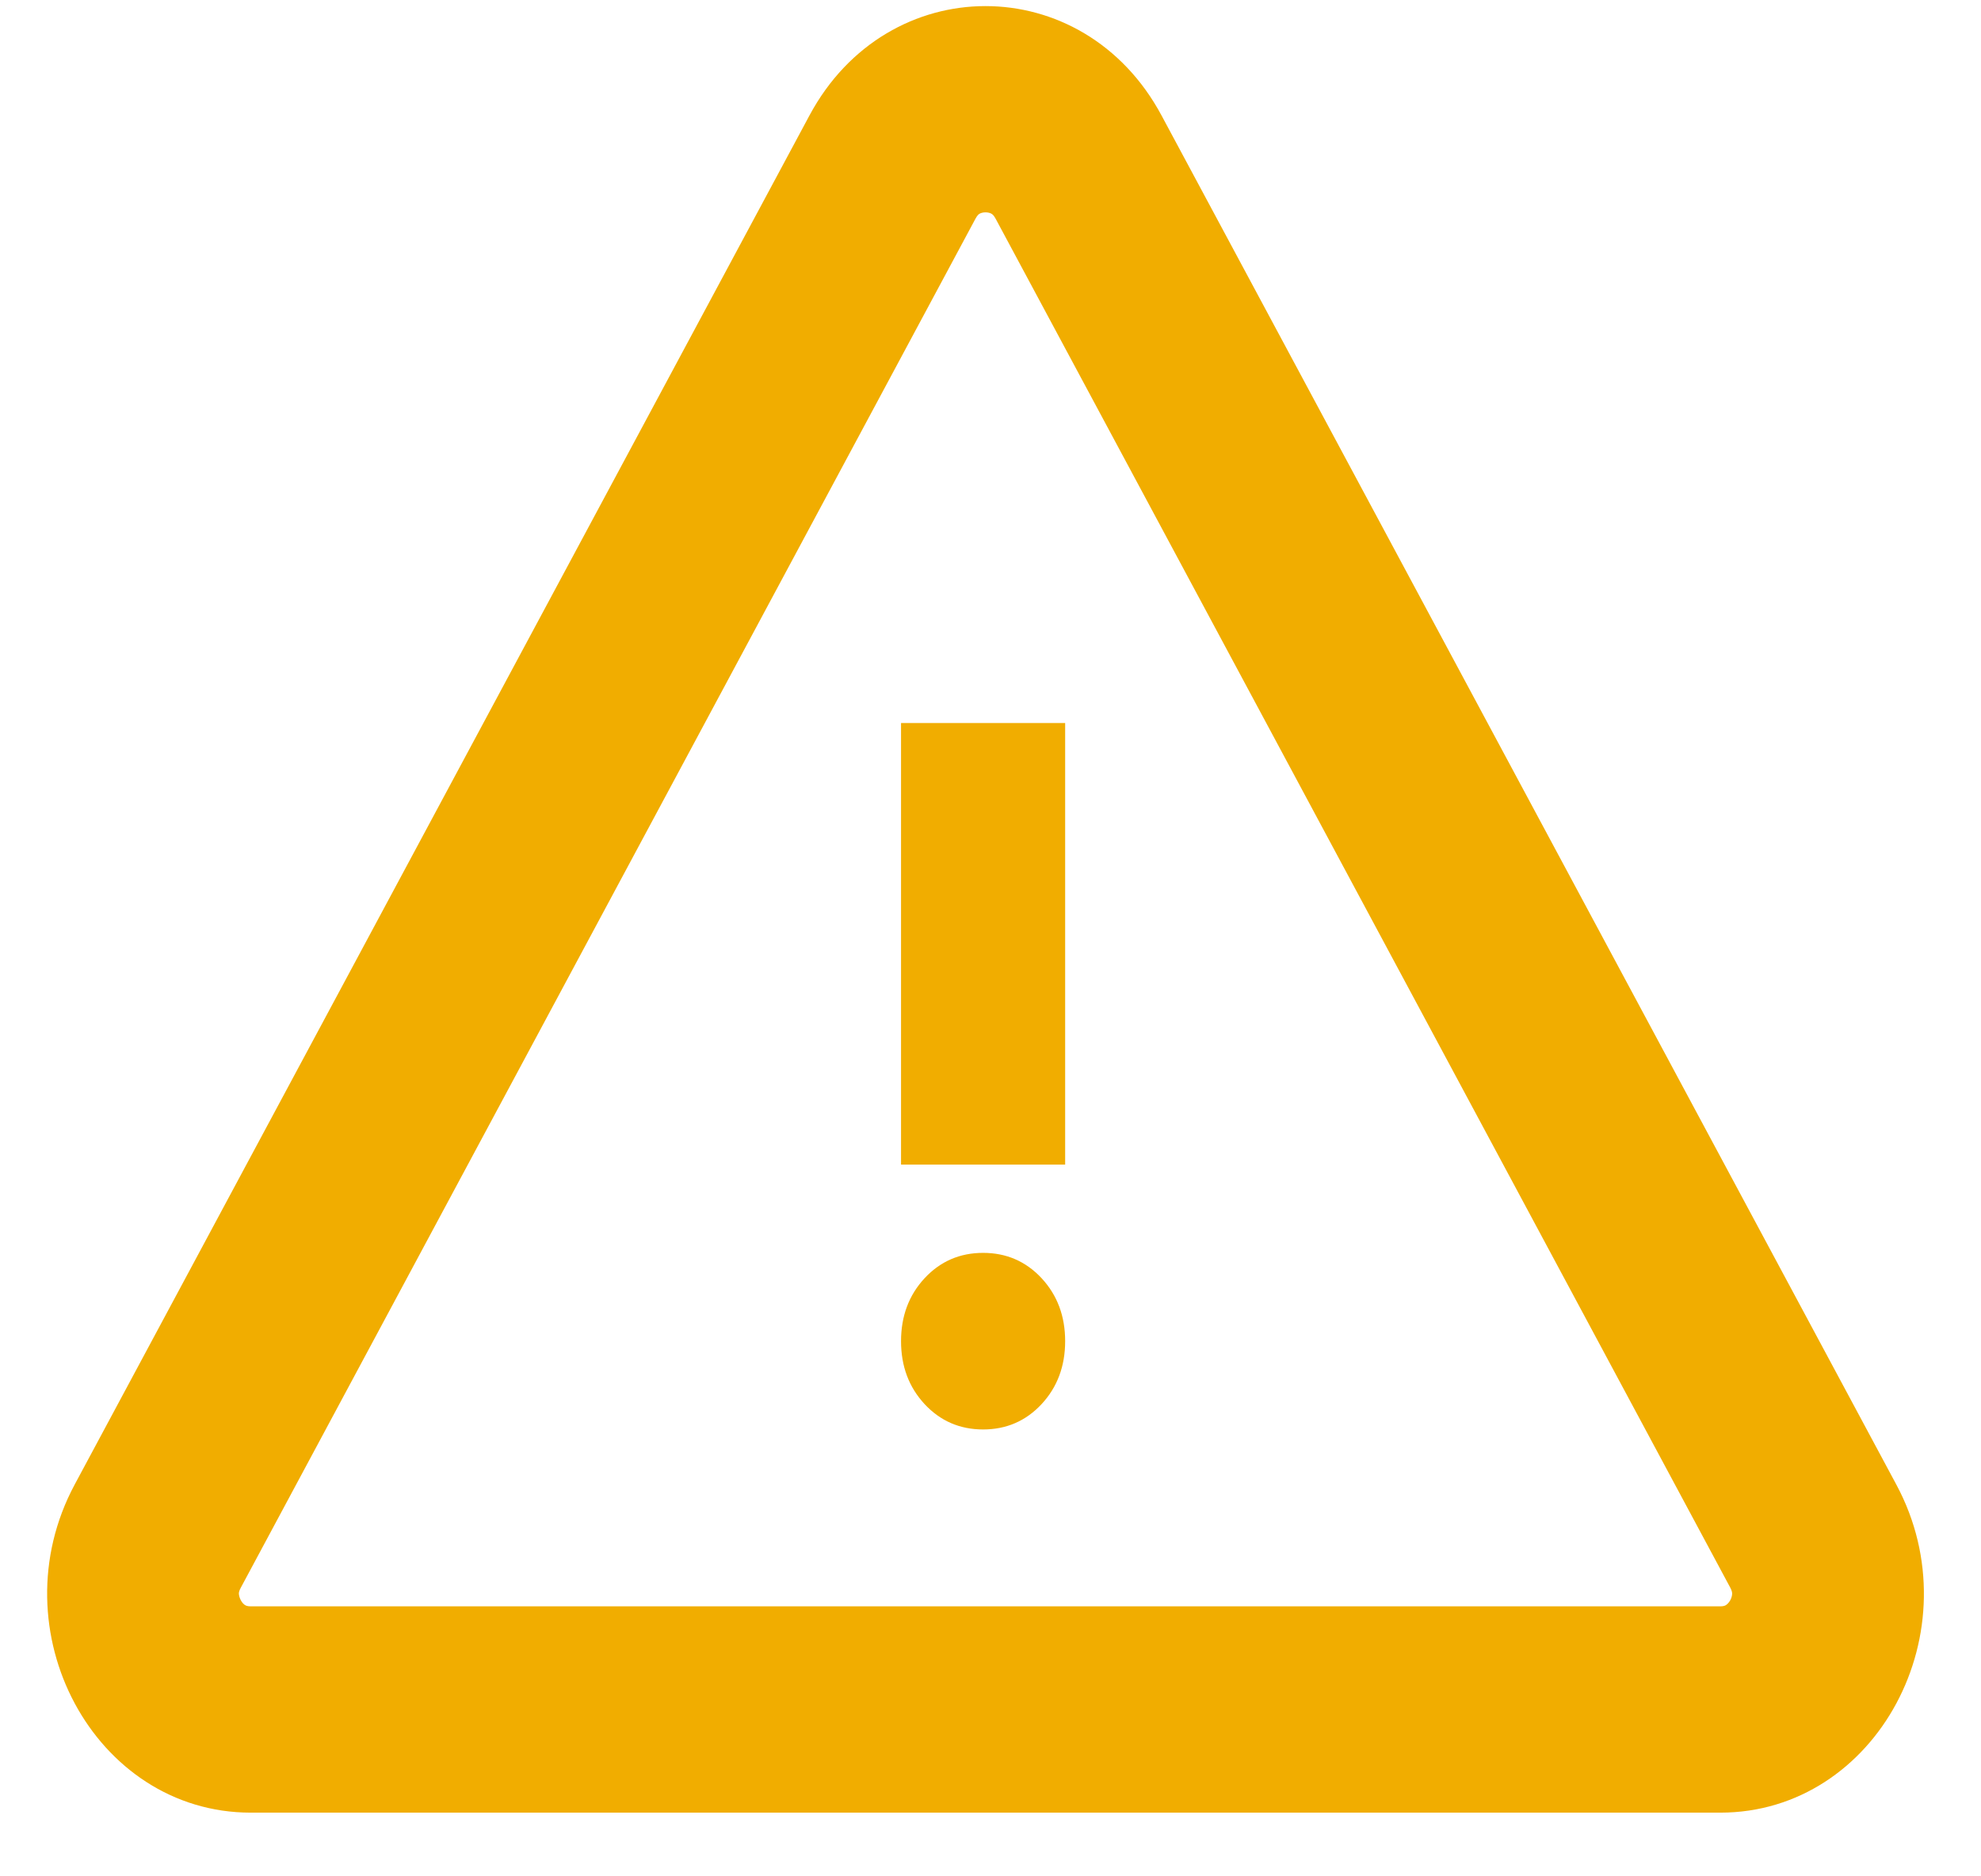 <svg width="19" height="18" viewBox="0 0 19 18" fill="none" xmlns="http://www.w3.org/2000/svg">
<path d="M16.596 15.232C16.613 15.265 16.613 15.281 16.613 15.289C16.613 15.303 16.609 15.325 16.596 15.35C16.582 15.375 16.566 15.39 16.555 15.397C16.549 15.401 16.535 15.41 16.5 15.41H2.405C2.369 15.41 2.356 15.401 2.349 15.397C2.338 15.39 2.322 15.375 2.309 15.35C2.296 15.325 2.292 15.303 2.291 15.289C2.291 15.281 2.291 15.265 2.309 15.232L9.357 2.096C9.375 2.063 9.388 2.055 9.394 2.051C9.406 2.044 9.426 2.037 9.452 2.037C9.479 2.037 9.499 2.044 9.51 2.051C9.517 2.055 9.53 2.063 9.548 2.096L16.596 15.232ZM11.14 1.107C10.39 -0.291 8.514 -0.291 7.764 1.107L0.716 14.242C-0.034 15.641 0.904 17.389 2.405 17.389H16.5C18.001 17.389 18.939 15.641 18.188 14.242L11.14 1.107Z" fill="#F1AD00"/>
<path d="M9.99 13.47C9.839 13.632 9.652 13.713 9.429 13.713C9.206 13.713 9.019 13.632 8.868 13.47C8.717 13.307 8.642 13.106 8.642 12.866C8.642 12.626 8.717 12.425 8.868 12.262C9.019 12.1 9.206 12.019 9.429 12.019C9.652 12.019 9.839 12.1 9.99 12.262C10.141 12.425 10.216 12.626 10.216 12.866C10.216 13.106 10.141 13.307 9.99 13.47Z" fill="#F1AD00"/>
<path d="M10.216 11.172H8.642V6.936H10.216V11.172Z" fill="#F1AD00"/>
</svg>

